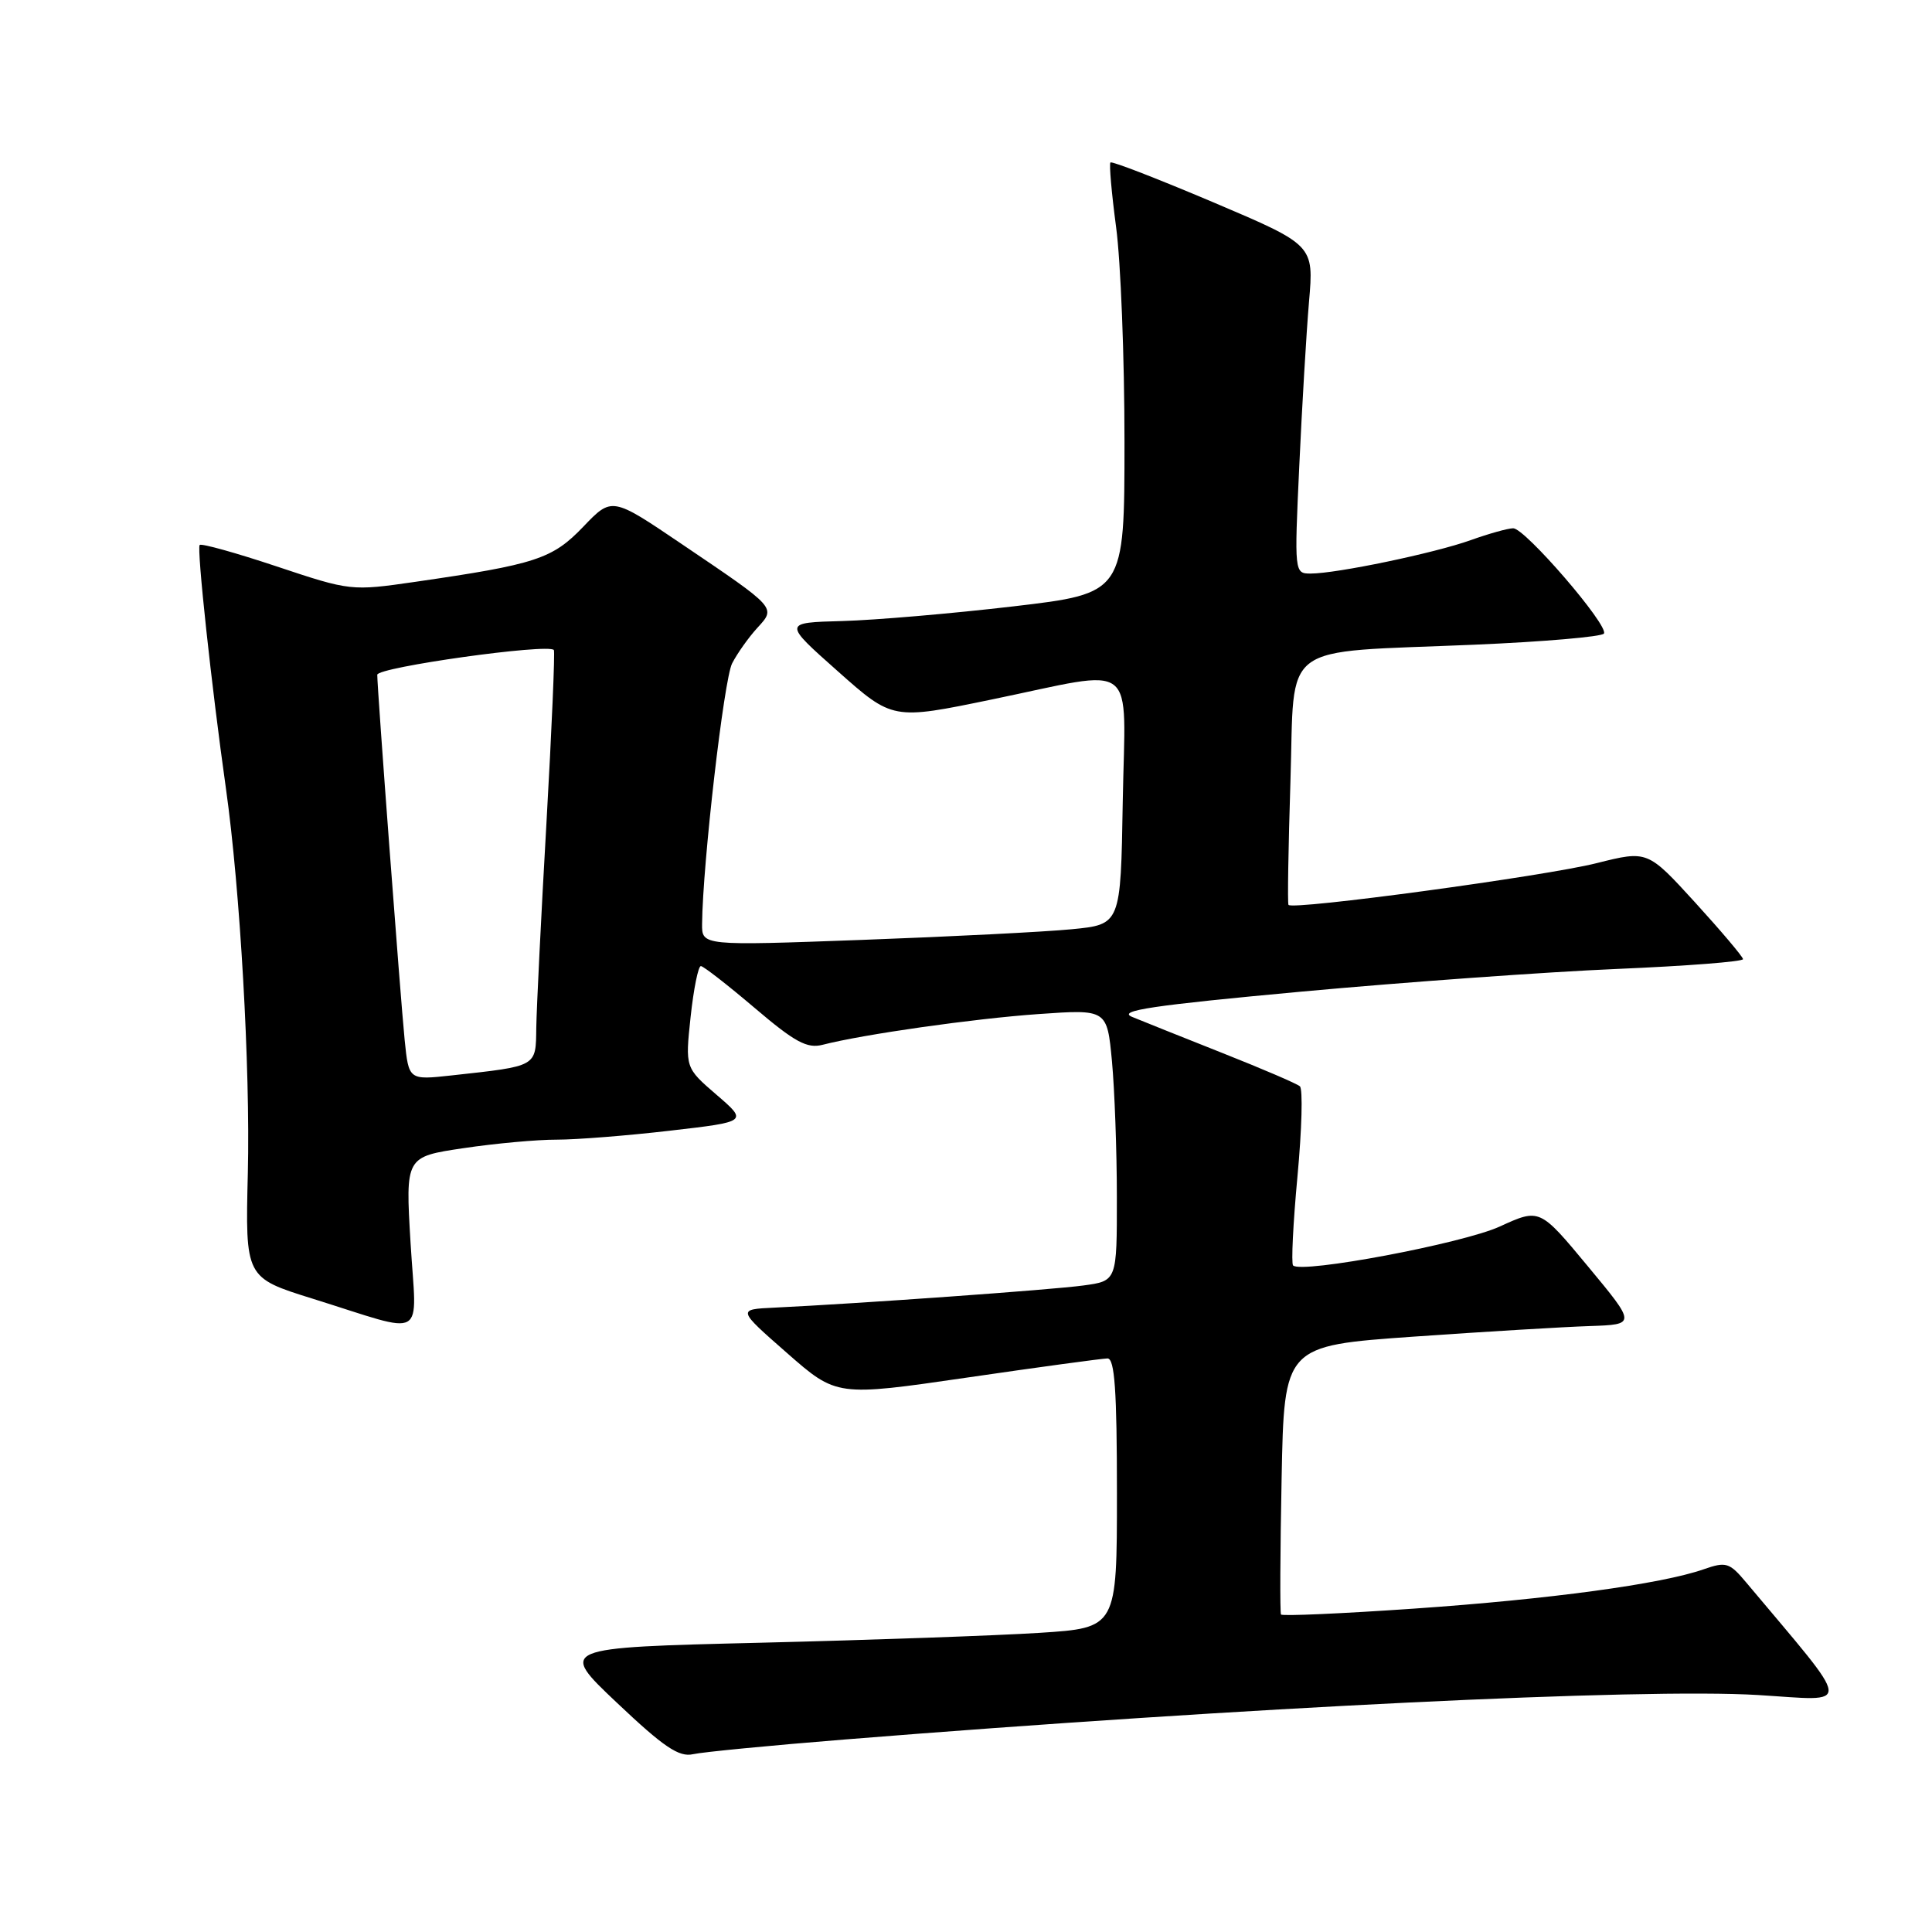 <?xml version="1.0" encoding="UTF-8" standalone="no"?>
<!DOCTYPE svg PUBLIC "-//W3C//DTD SVG 1.1//EN" "http://www.w3.org/Graphics/SVG/1.1/DTD/svg11.dtd" >
<svg xmlns="http://www.w3.org/2000/svg" xmlns:xlink="http://www.w3.org/1999/xlink" version="1.1" viewBox="0 0 256 256">
 <g >
 <path fill="currentColor"
d=" M 111.83 230.50 C 164.94 226.23 217.63 223.67 232.96 224.60 C 245.59 225.37 245.74 226.80 231.36 209.66 C 229.16 207.04 228.72 206.90 225.74 207.94 C 220.13 209.90 205.32 211.91 187.36 213.15 C 177.82 213.81 169.89 214.16 169.74 213.93 C 169.59 213.69 169.63 205.58 169.82 195.91 C 170.16 178.32 170.16 178.32 187.33 177.11 C 196.77 176.45 207.27 175.82 210.65 175.71 C 216.80 175.50 216.80 175.50 210.41 167.80 C 204.02 160.10 204.02 160.10 198.73 162.52 C 193.82 164.77 172.46 168.79 171.34 167.68 C 171.08 167.42 171.34 162.11 171.92 155.89 C 172.50 149.67 172.65 144.29 172.24 143.94 C 171.83 143.58 167.22 141.61 162.00 139.54 C 156.78 137.47 151.38 135.31 150.00 134.74 C 148.02 133.91 152.69 133.22 172.50 131.39 C 186.25 130.13 205.04 128.78 214.25 128.39 C 223.46 128.00 230.98 127.42 230.96 127.09 C 230.94 126.77 228.08 123.39 224.62 119.59 C 218.31 112.68 218.31 112.68 211.57 114.37 C 204.71 116.10 171.17 120.64 170.73 119.90 C 170.59 119.68 170.71 112.32 170.99 103.54 C 171.59 84.74 169.18 86.54 195.28 85.43 C 204.50 85.04 212.27 84.37 212.53 83.95 C 213.19 82.89 202.08 70.00 200.51 70.00 C 199.82 70.00 197.28 70.71 194.88 71.57 C 190.09 73.29 177.11 76.00 173.66 76.00 C 171.52 76.00 171.50 75.89 172.16 61.75 C 172.52 53.91 173.10 44.12 173.45 39.99 C 174.10 32.47 174.10 32.47 160.80 26.82 C 153.48 23.72 147.34 21.33 147.14 21.53 C 146.95 21.72 147.29 25.58 147.89 30.10 C 148.50 34.62 149.00 47.39 149.00 58.47 C 149.00 78.62 149.00 78.62 134.25 80.35 C 126.14 81.30 115.96 82.17 111.63 82.29 C 103.75 82.50 103.75 82.50 111.02 88.95 C 118.28 95.40 118.28 95.40 131.39 92.69 C 151.08 88.63 149.10 87.08 148.77 106.25 C 148.50 122.50 148.50 122.50 142.00 123.13 C 138.43 123.48 125.94 124.11 114.25 124.54 C 93.00 125.32 93.00 125.32 93.03 122.41 C 93.11 114.39 95.93 89.99 97.01 87.90 C 97.69 86.58 99.18 84.48 100.32 83.23 C 102.84 80.47 103.02 80.67 90.29 72.06 C 81.08 65.83 81.08 65.83 77.29 69.79 C 73.19 74.07 71.02 74.78 55.00 77.10 C 46.55 78.32 46.42 78.31 36.68 75.06 C 31.29 73.26 26.69 71.98 26.46 72.21 C 26.05 72.61 28.03 90.98 29.94 104.50 C 31.82 117.81 33.17 141.56 32.84 155.40 C 32.50 169.30 32.50 169.30 41.45 172.09 C 56.83 176.89 55.19 177.83 54.40 164.67 C 53.72 153.28 53.72 153.28 61.40 152.14 C 65.63 151.51 71.20 151.00 73.79 151.01 C 76.38 151.01 83.13 150.48 88.79 149.82 C 99.09 148.63 99.09 148.63 94.94 145.06 C 90.79 141.48 90.79 141.48 91.51 134.74 C 91.91 131.03 92.52 128.01 92.87 128.01 C 93.21 128.02 96.42 130.52 100.00 133.56 C 105.32 138.09 106.95 138.97 109.00 138.44 C 114.42 137.05 128.96 134.98 137.59 134.37 C 146.69 133.73 146.69 133.73 147.34 140.61 C 147.69 144.40 147.99 152.50 147.99 158.61 C 148.00 169.73 148.00 169.73 143.57 170.33 C 139.47 170.90 113.84 172.73 102.59 173.27 C 97.69 173.50 97.69 173.50 104.27 179.27 C 110.86 185.05 110.86 185.05 128.18 182.53 C 137.71 181.14 146.06 180.01 146.75 180.00 C 147.70 180.00 148.00 184.23 148.00 197.85 C 148.00 215.70 148.00 215.70 137.75 216.36 C 132.11 216.72 115.47 217.31 100.76 217.67 C 74.02 218.32 74.02 218.32 81.76 225.64 C 87.95 231.50 89.97 232.86 91.83 232.44 C 93.12 232.15 102.12 231.28 111.83 230.50 Z  M 53.62 137.81 C 53.05 132.07 49.98 91.20 49.99 89.41 C 50.00 88.41 72.66 85.23 73.39 86.13 C 73.55 86.33 73.11 96.62 72.41 109.00 C 71.70 121.38 71.10 133.60 71.06 136.17 C 70.99 141.40 71.28 141.24 59.83 142.50 C 54.16 143.12 54.16 143.12 53.62 137.81 Z "/>
</g>
</svg>